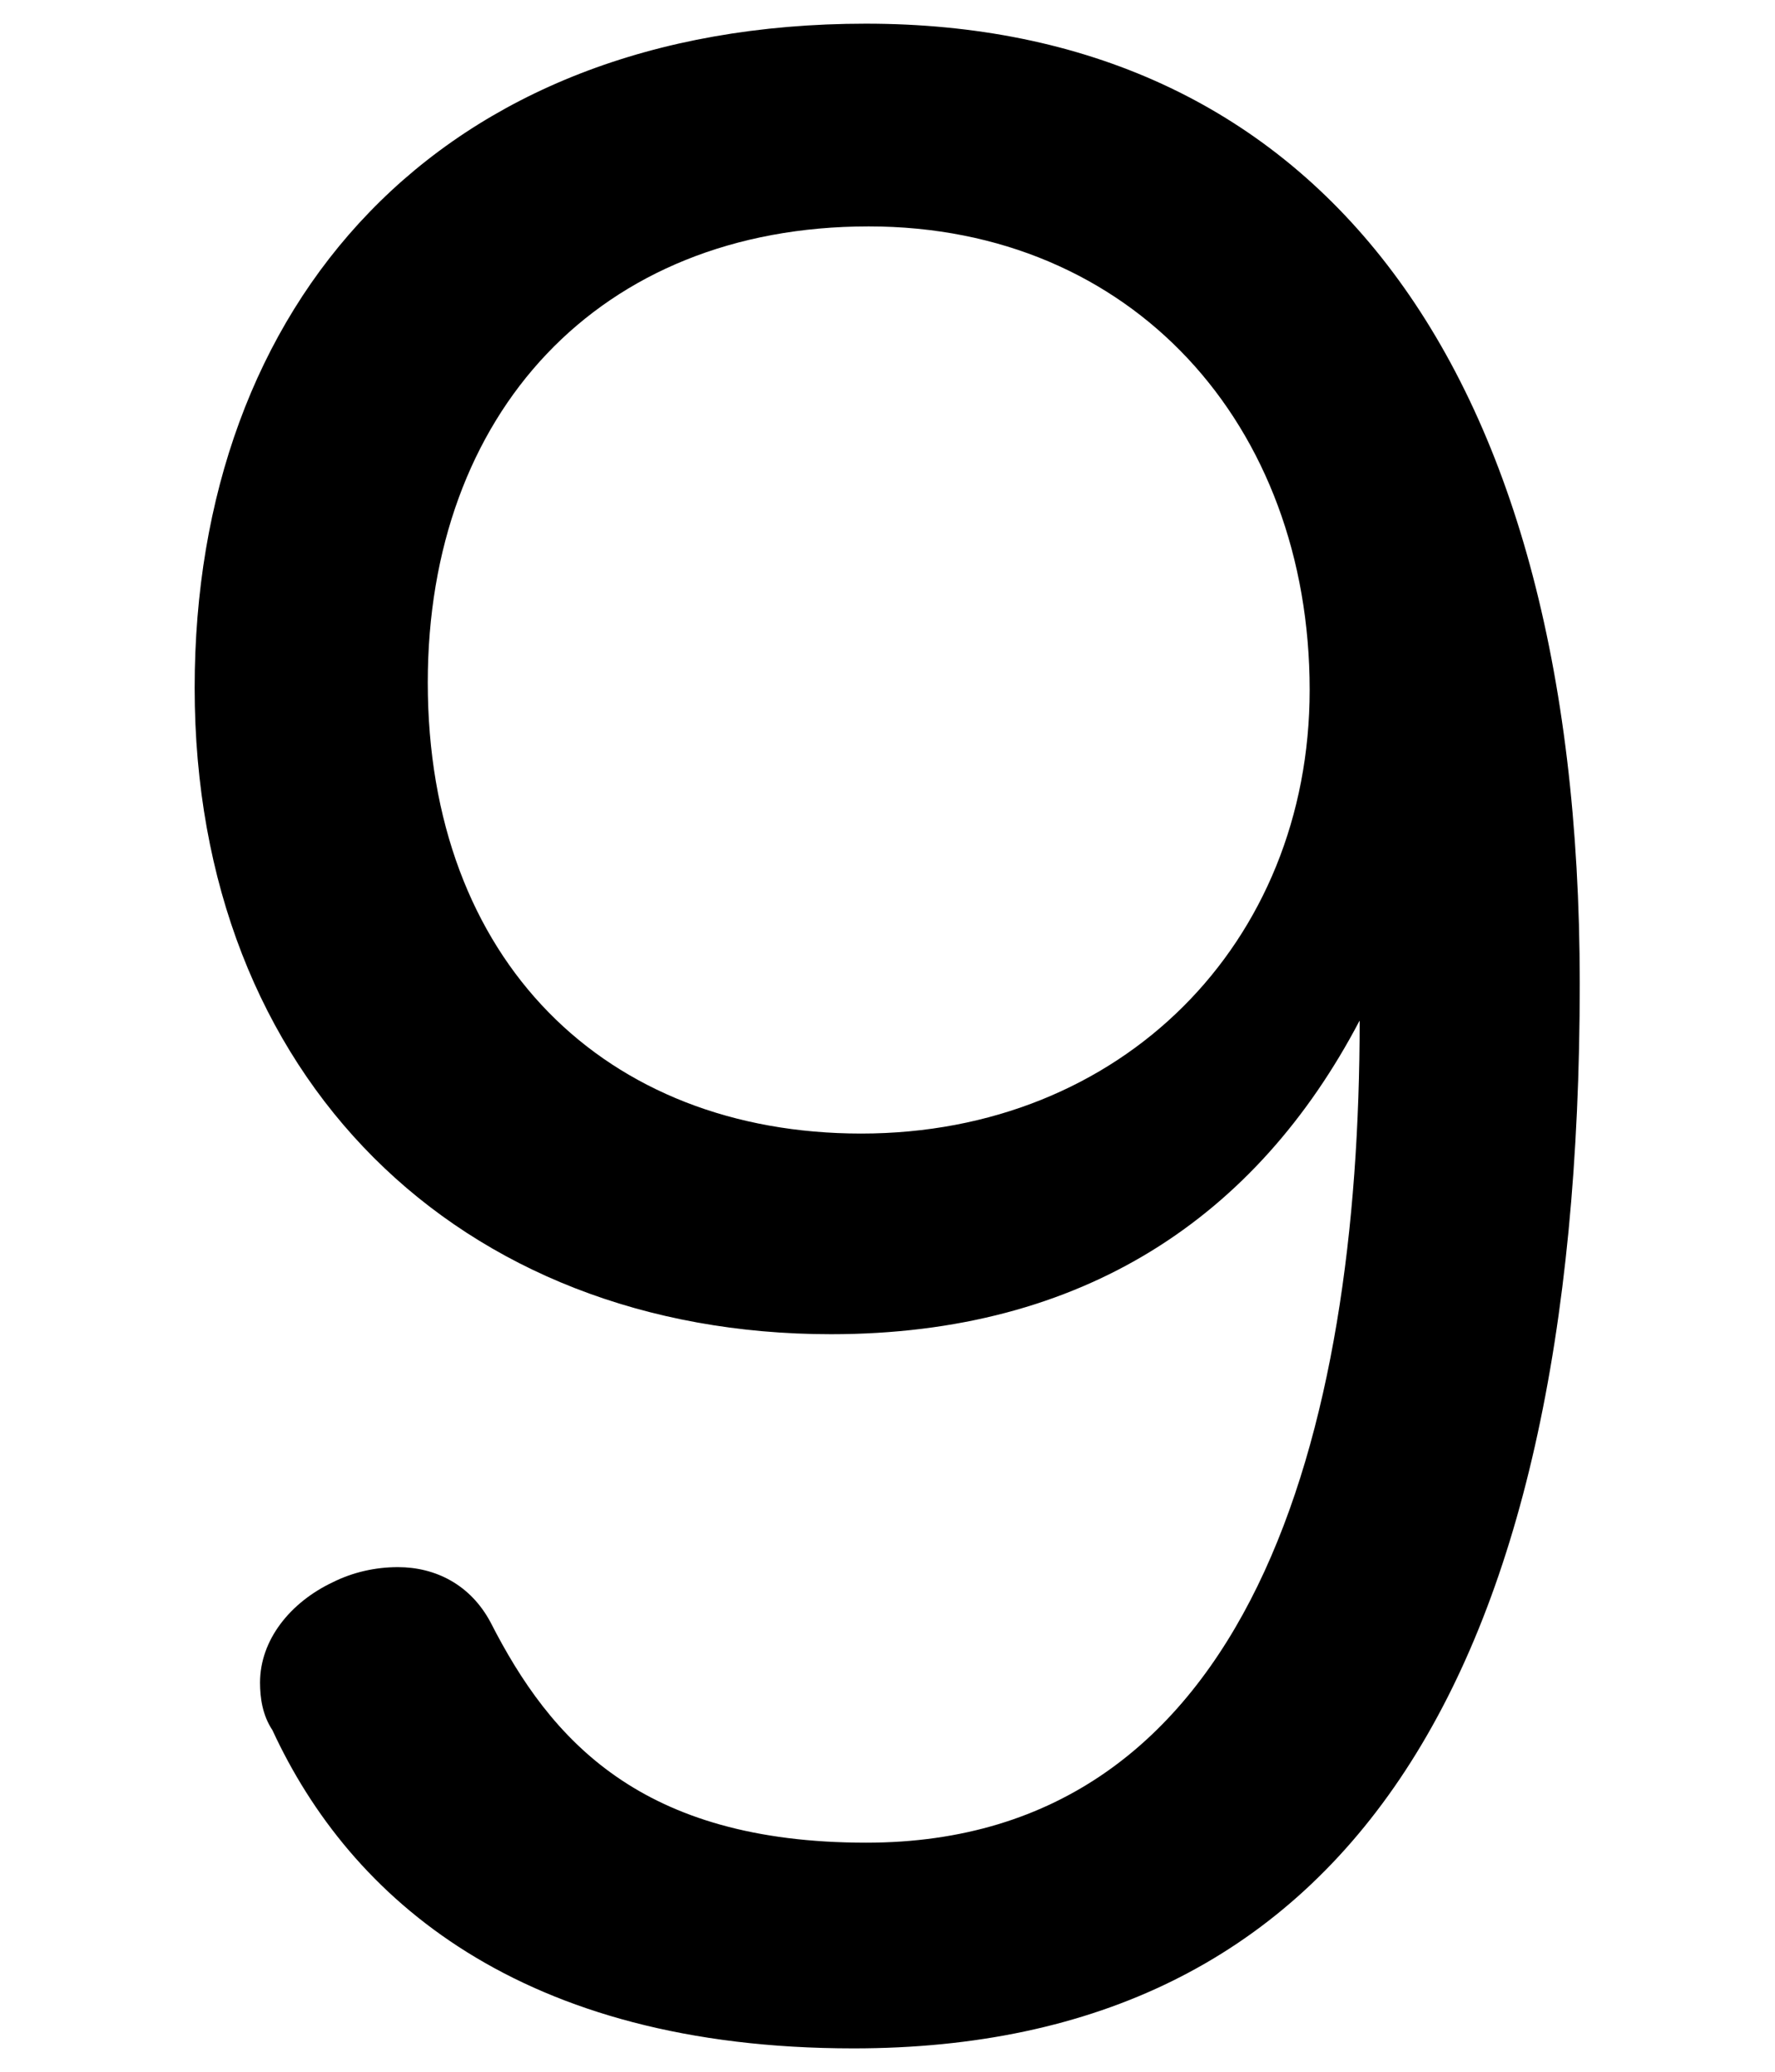 <?xml version="1.0" encoding="UTF-8" standalone="no"?>
<svg
   xmlns:dc="http://purl.org/dc/elements/1.1/"
   xmlns:cc="http://creativecommons.org/ns#"
   xmlns:rdf="http://www.w3.org/1999/02/22-rdf-syntax-ns#"
   xmlns:svg="http://www.w3.org/2000/svg"
   xmlns="http://www.w3.org/2000/svg"
   xmlns:sodipodi="http://sodipodi.sourceforge.net/DTD/sodipodi-0.dtd"
   xmlns:inkscape="http://www.inkscape.org/namespaces/inkscape"
   width="6mm"
   height="7mm"
   viewBox="0 0 6 7"
   version="1.1"
   id="svg8"
   inkscape:version="1.0.1 (c497b03c, 2020-09-10)"
   sodipodi:docname="number9.svg">
  <defs
     id="defs2">
    <inkscape:path-effect
       effect="bend_path"
       id="path-effect1021"
       is_visible="true"
       lpeversion="1"
       bendpath="m 109.03,114.68 c 0,0 6.658,0 9.987,0 3.329,0 9.987,0 9.987,0"
       prop_scale="0.978"
       scale_y_rel="false"
       vertical="true"
       hide_knot="false"
       bendpath-nodetypes="czc" />
    <inkscape:path-effect
       effect="bend_path"
       id="path-effect984"
       is_visible="true"
       lpeversion="1"
       bendpath="m 109.03,114.68 h 19.639"
       prop_scale="1.099"
       scale_y_rel="false"
       vertical="true"
       hide_knot="false"
       bendpath-nodetypes="cc" />
  </defs>
  <sodipodi:namedview
     id="base"
     pagecolor="#ffffff"
     bordercolor="#666666"
     borderopacity="1.0"
     inkscape:pageopacity="0.0"
     inkscape:pageshadow="2"
     inkscape:zoom="6.3284687"
     inkscape:cx="42.248196"
     inkscape:cy="25.494034"
     inkscape:document-units="mm"
     inkscape:current-layer="layer1"
     inkscape:document-rotation="0"
     showgrid="false"
     fit-margin-top="0"
     fit-margin-left="0"
     fit-margin-right="0"
     fit-margin-bottom="0"
     inkscape:window-width="1440"
     inkscape:window-height="697"
     inkscape:window-x="0"
     inkscape:window-y="25"
     inkscape:window-maximized="0" />
  <g
     inkscape:label="レイヤー 1"
     inkscape:groupmode="layer"
     id="layer1"
     transform="translate(-109.017,-105.528)">
    <g
       aria-label="9"
       id="text933"
       style="font-weight:600;font-size:8.467px;line-height:1.25;font-family:'Hiragino Kaku Gothic Pro';-inkscape-font-specification:'Hiragino Kaku Gothic Pro, Semi-Bold';stroke-width:0.265"
       transform="translate(0.659,0.079)">
      <path
         d="m 112.954,108.898 c 0,1.389 -0.364,2.777 -1.668,2.777 -0.762,0 -1.067,-0.347 -1.27,-0.745 -0.068,-0.127 -0.186,-0.186 -0.313,-0.186 -0.076,0 -0.152,0.017 -0.22,0.051 -0.144,0.068 -0.246,0.195 -0.246,0.339 0,0.051 0.008,0.11 0.042,0.161 0.262,0.567 0.838,1.075 1.964,1.075 1.651,0 2.455,-1.228 2.455,-3.598 0,-2.151 -0.931,-3.243 -2.413,-3.243 -1.448,0 -2.269,0.948 -2.269,2.244 0,1.321 0.897,2.184 2.151,2.184 0.855,0 1.439,-0.398 1.786,-1.058 z m -1.659,-2.684 c 0.889,0 1.49,0.669 1.49,1.566 0,0.855 -0.635,1.499 -1.516,1.499 -0.864,0 -1.465,-0.584 -1.465,-1.524 0,-0.906 0.576,-1.541 1.49,-1.541 z"
         style="font-style:normal;font-variant:normal;font-weight:normal;font-stretch:normal;font-size:8.467px;font-family:'Hiragino Maru Gothic Pro';-inkscape-font-specification:'Hiragino Maru Gothic Pro, Normal';font-variant-ligatures:normal;font-variant-caps:normal;font-variant-numeric:normal;font-variant-east-asian:normal;stroke-width:0.265"
         id="path1103" />
    </g>
  </g>
</svg>
